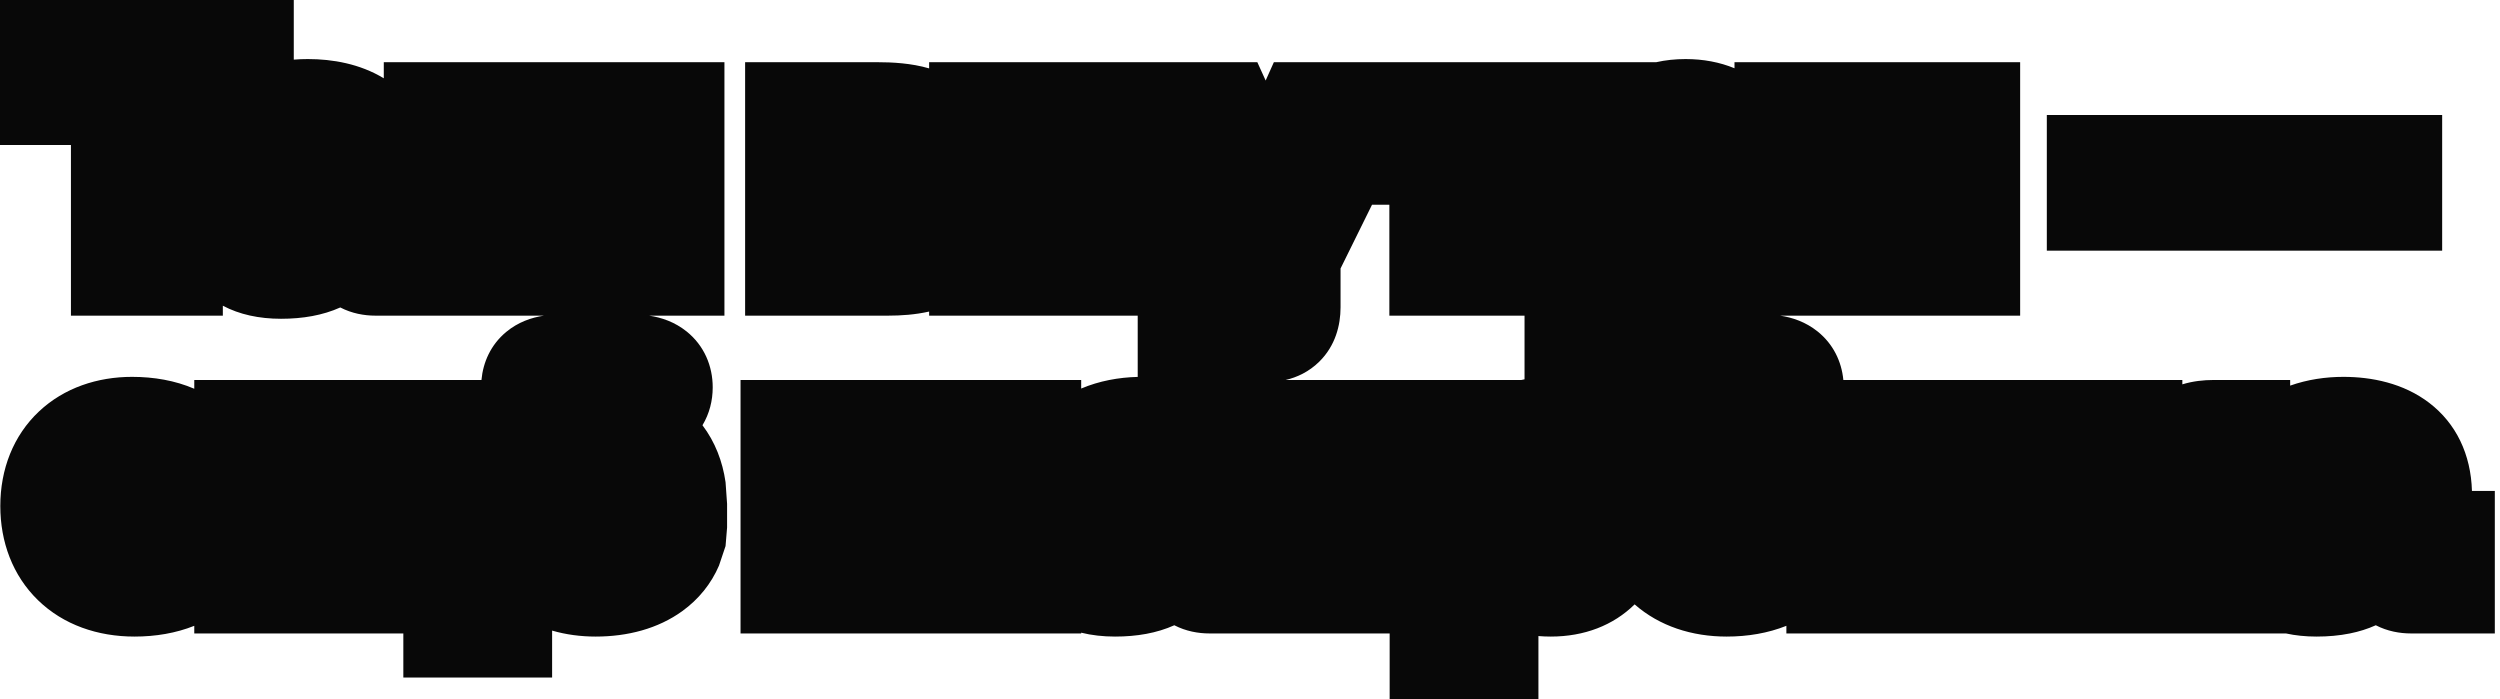 <svg width="472" height="132" viewBox="0 0 472 132" fill="none" xmlns="http://www.w3.org/2000/svg">
<path fill-rule="evenodd" clip-rule="evenodd" d="M55.465 0H0V27.381H13.393V59.595H42.072V57.719C45.187 59.374 48.909 60.185 53.055 60.185C57.143 60.185 60.925 59.542 64.244 58.048C66.43 59.18 68.77 59.595 70.873 59.595H102.714C100.358 59.938 97.812 60.812 95.572 62.67C92.625 65.115 91.204 68.43 90.899 71.741H36.679V73.398C33.057 71.836 29.036 71.151 24.93 71.151C18.435 71.151 12.118 73.2 7.349 77.694C2.511 82.252 0.059 88.586 0.059 95.55C0.059 102.277 2.36 108.641 7.177 113.319C11.975 117.979 18.46 120.185 25.402 120.185C29.37 120.185 33.21 119.541 36.679 118.155V119.595H76.15V127.914H104.239V119.056C106.847 119.814 109.616 120.185 112.462 120.185C118.491 120.185 124.224 118.697 128.811 115.382C131.913 113.14 134.28 110.2 135.743 106.792L136.985 103.095L137.274 99.595V95.137L136.985 91.034C136.422 87.126 135.016 83.438 132.625 80.286C133.94 78.117 134.56 75.632 134.56 73.13C134.56 69.135 132.967 65.243 129.612 62.564C127.393 60.793 124.888 59.935 122.552 59.595H136.774V11.741H72.459V14.783C67.952 12.045 62.766 11.151 58.129 11.151C57.247 11.151 56.357 11.186 55.465 11.258V0ZM140.678 11.741V59.595H167.673C170.117 59.595 172.79 59.416 175.421 58.821V59.595H214.8V71.16C211.221 71.246 207.534 71.915 204.129 73.356V71.741H139.814V119.595H204.129V119.452C206.113 119.942 208.255 120.185 210.522 120.185C214.611 120.185 218.392 119.542 221.711 118.048C223.898 119.18 226.238 119.595 228.34 119.595H262.366V131.985H290.455V120.088C291.213 120.152 291.99 120.185 292.783 120.185C299.103 120.185 304.586 118.076 308.618 114.106C313.318 118.228 319.452 120.185 325.991 120.185C329.959 120.185 333.799 119.541 337.268 118.155V119.595H431.585C433.394 119.99 435.327 120.185 437.361 120.185C439.559 120.185 441.669 119.999 443.665 119.595H443.67L443.67 119.594C445.385 119.247 447.017 118.738 448.55 118.048C450.737 119.18 453.077 119.595 455.179 119.595H471.023V92.686H466.705C466.506 85.774 463.724 79.949 458.64 76.062C453.741 72.317 447.731 71.151 442.435 71.151C439.097 71.151 435.639 71.651 432.382 72.807V71.741H417.954C416.027 71.741 414.019 71.957 412.027 72.564V71.741H348.024C347.694 68.246 346.106 64.932 343.141 62.564C340.922 60.793 338.417 59.935 336.081 59.595H381.404V11.741H327.473V12.888C324.695 11.743 321.591 11.151 318.249 11.151C316.309 11.151 314.454 11.347 312.697 11.741H240.506L238.956 15.203L237.382 11.741H175.421V12.913C172.048 11.928 168.494 11.741 165.49 11.741H140.678ZM253.096 50.689L259.039 38.65H262.311V59.595H287.832V71.615C287.63 71.654 287.429 71.696 287.23 71.741H242.732C244.906 71.228 247.141 70.187 249.063 68.297C252.149 65.263 253.096 61.359 253.096 58.029V50.689ZM461.08 21.712H386.44V47.323H461.08V21.712Z" fill="#080808"/>
</svg>
